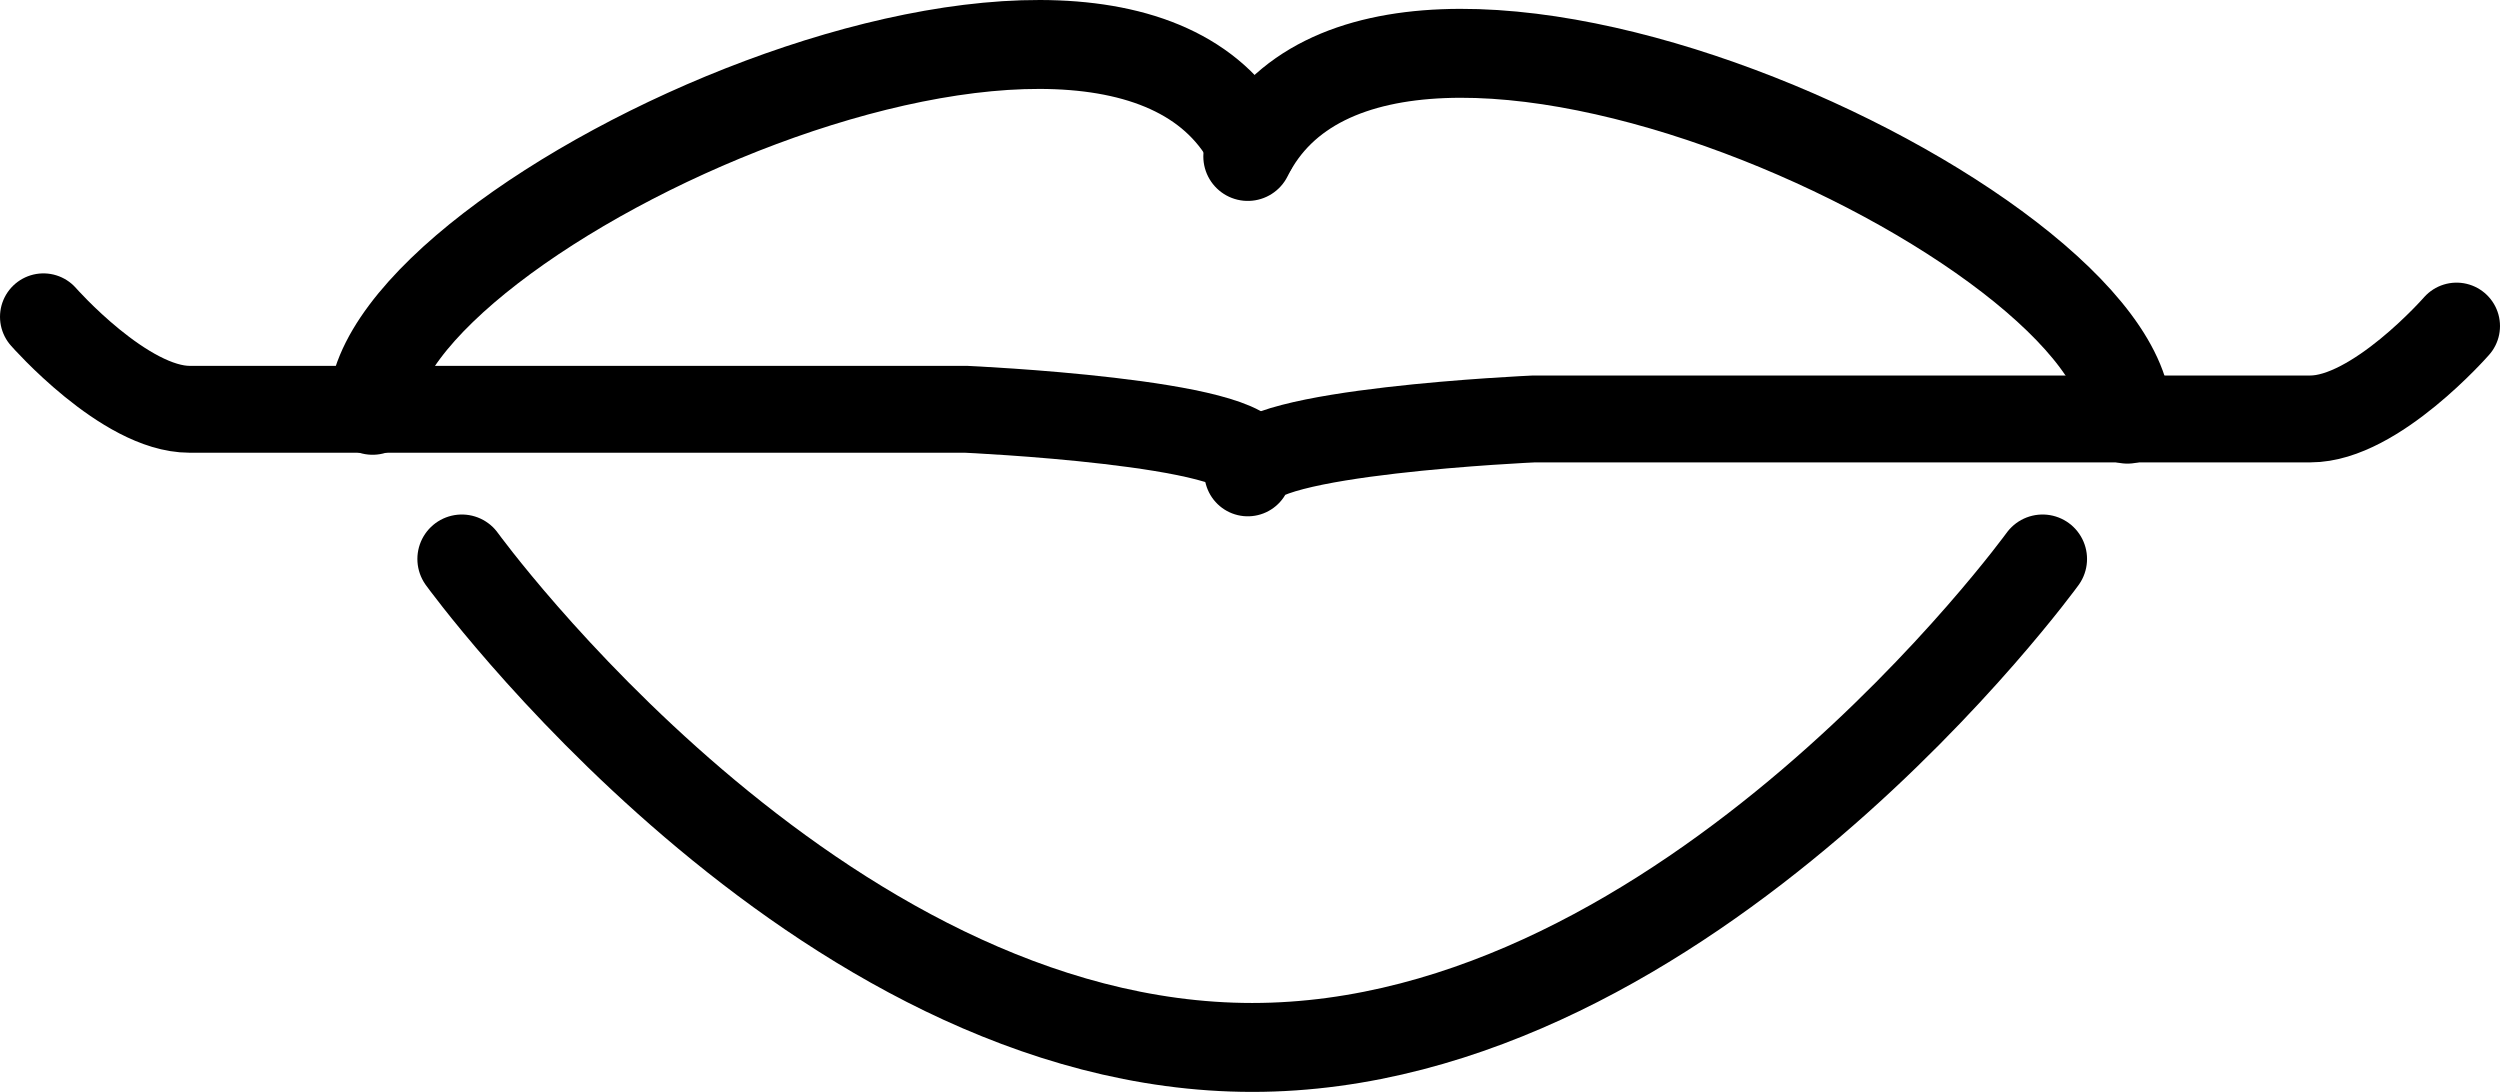 <?xml version="1.0" encoding="utf-8"?>
<!-- Generator: Adobe Illustrator 15.0.2, SVG Export Plug-In . SVG Version: 6.00 Build 0)  -->
<!DOCTYPE svg PUBLIC "-//W3C//DTD SVG 1.1//EN" "http://www.w3.org/Graphics/SVG/1.1/DTD/svg11.dtd">
<svg version="1.1" xmlns="http://www.w3.org/2000/svg" xmlns:xlink="http://www.w3.org/1999/xlink" x="0px" y="0px" width="518px"
	 height="226.242px" viewBox="0 0 518 226.242" enable-background="new 0 0 518 226.242" xml:space="preserve">
<g id="mozek">
	<g>
		<g>
			
				<path id="left" fill="none" stroke="#000000" stroke-width="18" stroke-linecap="round" stroke-linejoin="round" stroke-miterlimit="10" d="
				M-387.084-227.667c0-41.831,0-404.029,0-422.394c0-18.365,2.06-42.342-37.222-42.342c-76.011,0-96.408,47.443-100.999,59.686
				c-81.112,34.689-104.574,95.906-60.957,184.67c-41.576,56.116-10.009,104.834,30.164,120.138
				c-16.197,55.095,1.45,94.12,61.647,94.12C-489.218-178.562-387.084-180.73-387.084-227.667z"/>
			
				<path id="right" fill="none" stroke="#000000" stroke-width="18" stroke-linecap="round" stroke-linejoin="round" stroke-miterlimit="10" d="
				M-387.084-227.667c0-41.831,0-404.029,0-422.394c0-18.365,6.562-42.342,45.843-42.342c76.012,0,100.717,47.443,105.309,59.686
				c81.111,34.689,106.731,95.906,63.114,184.67c41.576,56.116,11.086,104.834-29.086,120.138
				c16.197,55.095-9.535,94.12-69.731,94.12C-276.869-178.562-387.084-180.73-387.084-227.667z"/>
		</g>
		<g>
			
				<path fill="none" stroke="#000000" stroke-width="18.425" stroke-linecap="round" stroke-linejoin="round" stroke-miterlimit="10" d="
				M-507.78-547.352c15.567,0,61.894,7.48,69.036-46.594"/>
			
				<path fill="none" stroke="#000000" stroke-width="18.425" stroke-linecap="round" stroke-linejoin="round" stroke-miterlimit="10" d="
				M-585.237-448.046c0,0,63.509-59.857,128.128,0"/>
			
				<path fill="none" stroke="#000000" stroke-width="18.425" stroke-linecap="round" stroke-linejoin="round" stroke-miterlimit="10" d="
				M-526.145-379.006c36.73,0,64.616,22.785,64.616,87.062"/>
			
				<path fill="none" stroke="#000000" stroke-width="18.425" stroke-linecap="round" stroke-linejoin="round" stroke-miterlimit="10" d="
				M-259.514-235.486c-24.486,0-63.257-38.093-54.075-78.903"/>
			
				<path fill="none" stroke="#000000" stroke-width="18.425" stroke-linecap="round" stroke-linejoin="round" stroke-miterlimit="10" d="
				M-267.37-400.807c35.359,0,70.432-4.047,94.017-43.71"/>
			
				<path fill="none" stroke="#000000" stroke-width="18.425" stroke-linecap="round" stroke-linejoin="round" stroke-miterlimit="10" d="
				M-209.182-502.461c-30.607,0-84.34-14.621-84.34-70.059"/>
		</g>
	</g>
</g>
<g id="oko">
	<g>
		
			<circle fill="none" stroke="#000000" stroke-width="18.425" stroke-linecap="round" stroke-linejoin="round" stroke-miterlimit="10" cx="259.029" cy="-442.402" r="95.492"/>
		
			<path fill="none" stroke="#000000" stroke-width="18.425" stroke-linecap="round" stroke-linejoin="round" stroke-miterlimit="10" d="
			M509.029-442.402c0,0-111.93,154.507-250,154.507s-250-154.507-250-154.507s111.93-154.507,250-154.507
			S509.029-442.402,509.029-442.402z"/>
	</g>
</g>
<g id="perception">
	<g>
		
			<path fill="none" stroke="#000000" stroke-width="18.425" stroke-linecap="round" stroke-linejoin="round" stroke-miterlimit="10" d="
			M647.916-264.902c0,0,111.93-154.507,250-154.507s250,154.507,250,154.507"/>
		<g>
			
				<line fill="none" stroke="#000000" stroke-width="18.425" stroke-linecap="round" stroke-linejoin="round" stroke-miterlimit="10" x1="982.922" y1="-471.356" x2="1102.89" y2="-409.901"/>
			
				<line fill="none" stroke="#000000" stroke-width="18.425" stroke-linecap="round" stroke-linejoin="round" stroke-miterlimit="10" x1="692.943" y1="-619.902" x2="812.904" y2="-558.451"/>
			
				<line fill="none" stroke="#000000" stroke-width="18.425" stroke-linecap="round" stroke-linejoin="round" stroke-miterlimit="10" x1="812.904" y1="-471.353" x2="692.943" y2="-409.902"/>
			
				<line fill="none" stroke="#000000" stroke-width="18.425" stroke-linecap="round" stroke-linejoin="round" stroke-miterlimit="10" x1="1102.89" y1="-619.902" x2="982.922" y2="-558.447"/>
		</g>
		
			<circle fill="none" stroke="#000000" stroke-width="18.425" stroke-linecap="round" stroke-linejoin="round" stroke-miterlimit="10" cx="897.916" cy="-514.902" r="95.492"/>
	</g>
	<g>
		
			<path fill="none" stroke="#000000" stroke-width="18.425" stroke-linecap="round" stroke-linejoin="round" stroke-miterlimit="10" d="
			M647.916,273.099c0,0,111.93-154.508,250-154.508s250,154.508,250,154.508"/>
		<g>
			
				<line fill="none" stroke="#000000" stroke-width="18.425" stroke-linecap="round" stroke-linejoin="round" stroke-miterlimit="10" x1="939.831" y1="-62.725" x2="1002.916" y2="-185.875"/>
			
				<line fill="none" stroke="#000000" stroke-width="18.425" stroke-linecap="round" stroke-linejoin="round" stroke-miterlimit="10" x1="792.916" y1="-185.875" x2="856.002" y2="-62.723"/>
		</g>
		
			<circle fill="none" stroke="#000000" stroke-width="18.425" stroke-linecap="round" stroke-linejoin="round" stroke-miterlimit="10" cx="897.916" cy="23.099" r="95.492"/>
	</g>
</g>
<g id="rozhodovani">
	<g>
		<path d="M-392.869,214.282c-6.954,0-12.611-5.657-12.611-12.611c0-7.071,5.54-12.611,12.611-12.611
			c7.341,0,12.877,5.422,12.877,12.611C-379.992,208.625-385.768,214.282-392.869,214.282z M-395.255,138.804
			c-2.203,0-4.829-0.921-4.829-5.309v-15.387c0-13.882,11.931-22.597,22.458-30.286c10.608-7.748,21.577-15.759,21.577-28.341
			c0-12.405-10.75-25.59-30.673-25.59c-20.996,0-31.618,12.111-35.617,16.671c-0.499,0.568-0.907,1.019-1.203,1.314
			c-0.566,0.567-1.748,1.75-3.583,1.75c-1.08,0-2.209-0.404-3.458-1.236l-2.691-1.881c-4.435-3.105-2.086-6.63-1.315-7.788
			c0.144-0.223,15.504-23.439,48.619-23.439c27.377,0,45.771,15.835,45.771,39.403c0,21.125-15.628,32.177-28.186,41.058
			l-0.593,0.419c-8.642,6.109-16.106,11.386-16.106,18.211v15.122c0,3.572-1.678,5.309-5.131,5.309H-395.255z"/>
		<path d="M-392.869,213.282c-6.402,0-11.611-5.209-11.611-11.611c0-6.511,5.1-11.611,11.611-11.611
			c6.771,0,11.877,4.992,11.877,11.611C-380.992,208.073-386.32,213.282-392.869,213.282z M-395.255,137.804
			c-2.58,0-3.829-1.401-3.829-4.309v-15.387c0-13.245,11.121-21.497,22.048-29.479c10.853-7.927,21.987-16.124,21.987-29.148
			c0-12.89-11.129-26.59-31.673-26.59c-21.425,0-32.288,12.358-36.369,17.012c-0.48,0.547-0.872,0.98-1.158,1.266
			c-0.705,0.706-1.573,1.458-2.877,1.458c-0.874,0.001-1.825-0.35-2.903-1.068l-2.673-1.868c-3.634-2.545-1.893-5.158-1.055-6.415
			c0.141-0.219,15.254-22.993,47.786-22.993c26.779,0,44.771,15.433,44.771,38.403c0,20.72-15.577,31.622-27.965,40.384
			c-8.994,6.359-16.919,11.853-16.919,19.304v15.122c0,3.039-1.262,4.309-4.131,4.309H-395.255z"/>
		<path d="M-392.869,213.282c-6.402,0-11.611-5.209-11.611-11.611c0-6.511,5.1-11.611,11.611-11.611
			c6.771,0,11.877,4.992,11.877,11.611C-380.992,208.073-386.32,213.282-392.869,213.282z M-395.255,137.804
			c-2.58,0-3.829-1.401-3.829-4.309v-15.387c0-13.245,11.121-21.497,22.048-29.479c10.853-7.927,21.987-16.124,21.987-29.148
			c0-12.89-11.129-26.59-31.673-26.59c-21.425,0-32.288,12.358-36.369,17.012c-0.48,0.547-0.872,0.98-1.158,1.266
			c-0.705,0.706-1.573,1.458-2.877,1.458c-0.874,0.001-1.825-0.35-2.903-1.068l-2.673-1.868c-3.634-2.545-1.893-5.158-1.055-6.415
			c0.141-0.219,15.254-22.993,47.786-22.993c26.779,0,44.771,15.433,44.771,38.403c0,20.72-15.577,31.622-27.965,40.384
			c-8.994,6.359-16.919,11.853-16.919,19.304v15.122c0,3.039-1.262,4.309-4.131,4.309H-395.255z"/>
		<path d="M-398.438,133.495v-15.387c0-25.733,44.301-31.833,44.301-58.627c0-13.794-11.672-27.59-32.629-27.59
			c-24.405,0-35.547,15.917-38.2,18.57c-1.061,1.062-2.122,1.857-4.509,0.265l-2.653-1.855c-2.653-1.857-1.856-3.449-0.795-5.041
			c0,0,14.589-22.548,46.954-22.548c26.793,0,43.771,15.651,43.771,37.403c0,35.018-44.567,40.853-44.567,59.688v15.122
			c0,2.387-1.061,3.713-3.448,3.713h-5.041C-397.644,137.208-398.438,135.352-398.438,133.495z M-392.869,191.06
			c6.102,0,10.877,4.51,10.877,10.611c0,5.835-4.775,10.611-10.877,10.611c-5.835,0-10.611-4.776-10.611-10.611
			C-403.479,195.569-398.704,191.06-392.869,191.06z"/>
	</g>
	
		<circle fill="none" stroke="#000000" stroke-width="18.425" stroke-linecap="round" stroke-linejoin="round" stroke-miterlimit="10" cx="-387.971" cy="116.599" r="154.499"/>
</g>
<g id="jazyk">
	<g>
		
			<path fill="none" stroke="#000000" stroke-width="18.425" stroke-linecap="round" stroke-linejoin="round" stroke-miterlimit="10" d="
			M95.693,115.818c0,0,73.321,101.211,163.764,101.211s163.764-101.211,163.764-101.211"/>
		<g>
			<g>
				
					<path fill="none" stroke="#000000" stroke-width="18" stroke-linecap="round" stroke-linejoin="round" stroke-miterlimit="10" d="
					M9,65.644c0,0,16.82,19.16,30.275,19.16s160.855,0,160.855,0s59.328,2.655,59.328,11.217"/>
				
					<path fill="none" stroke="#000000" stroke-width="18.425" stroke-linecap="round" stroke-linejoin="round" stroke-miterlimit="10" d="
					M77.196,85.016c0-40.366,153.822-111.62,182.263-54.433"/>
			</g>
			<g>
				
					<path fill="none" stroke="#000000" stroke-width="18" stroke-linecap="round" stroke-linejoin="round" stroke-miterlimit="10" d="
					M509,67.562c0,0-16.82,19.242-30.275,19.242s-160.854,0-160.854,0s-59.329,2.613-59.329,11.176"/>
				
					<path fill="none" stroke="#000000" stroke-width="18.425" stroke-linecap="round" stroke-linejoin="round" stroke-miterlimit="10" d="
					M440.804,86.851c0-40.367-153.822-111.62-182.263-54.433"/>
			</g>
		</g>
	</g>
</g>
</svg>
